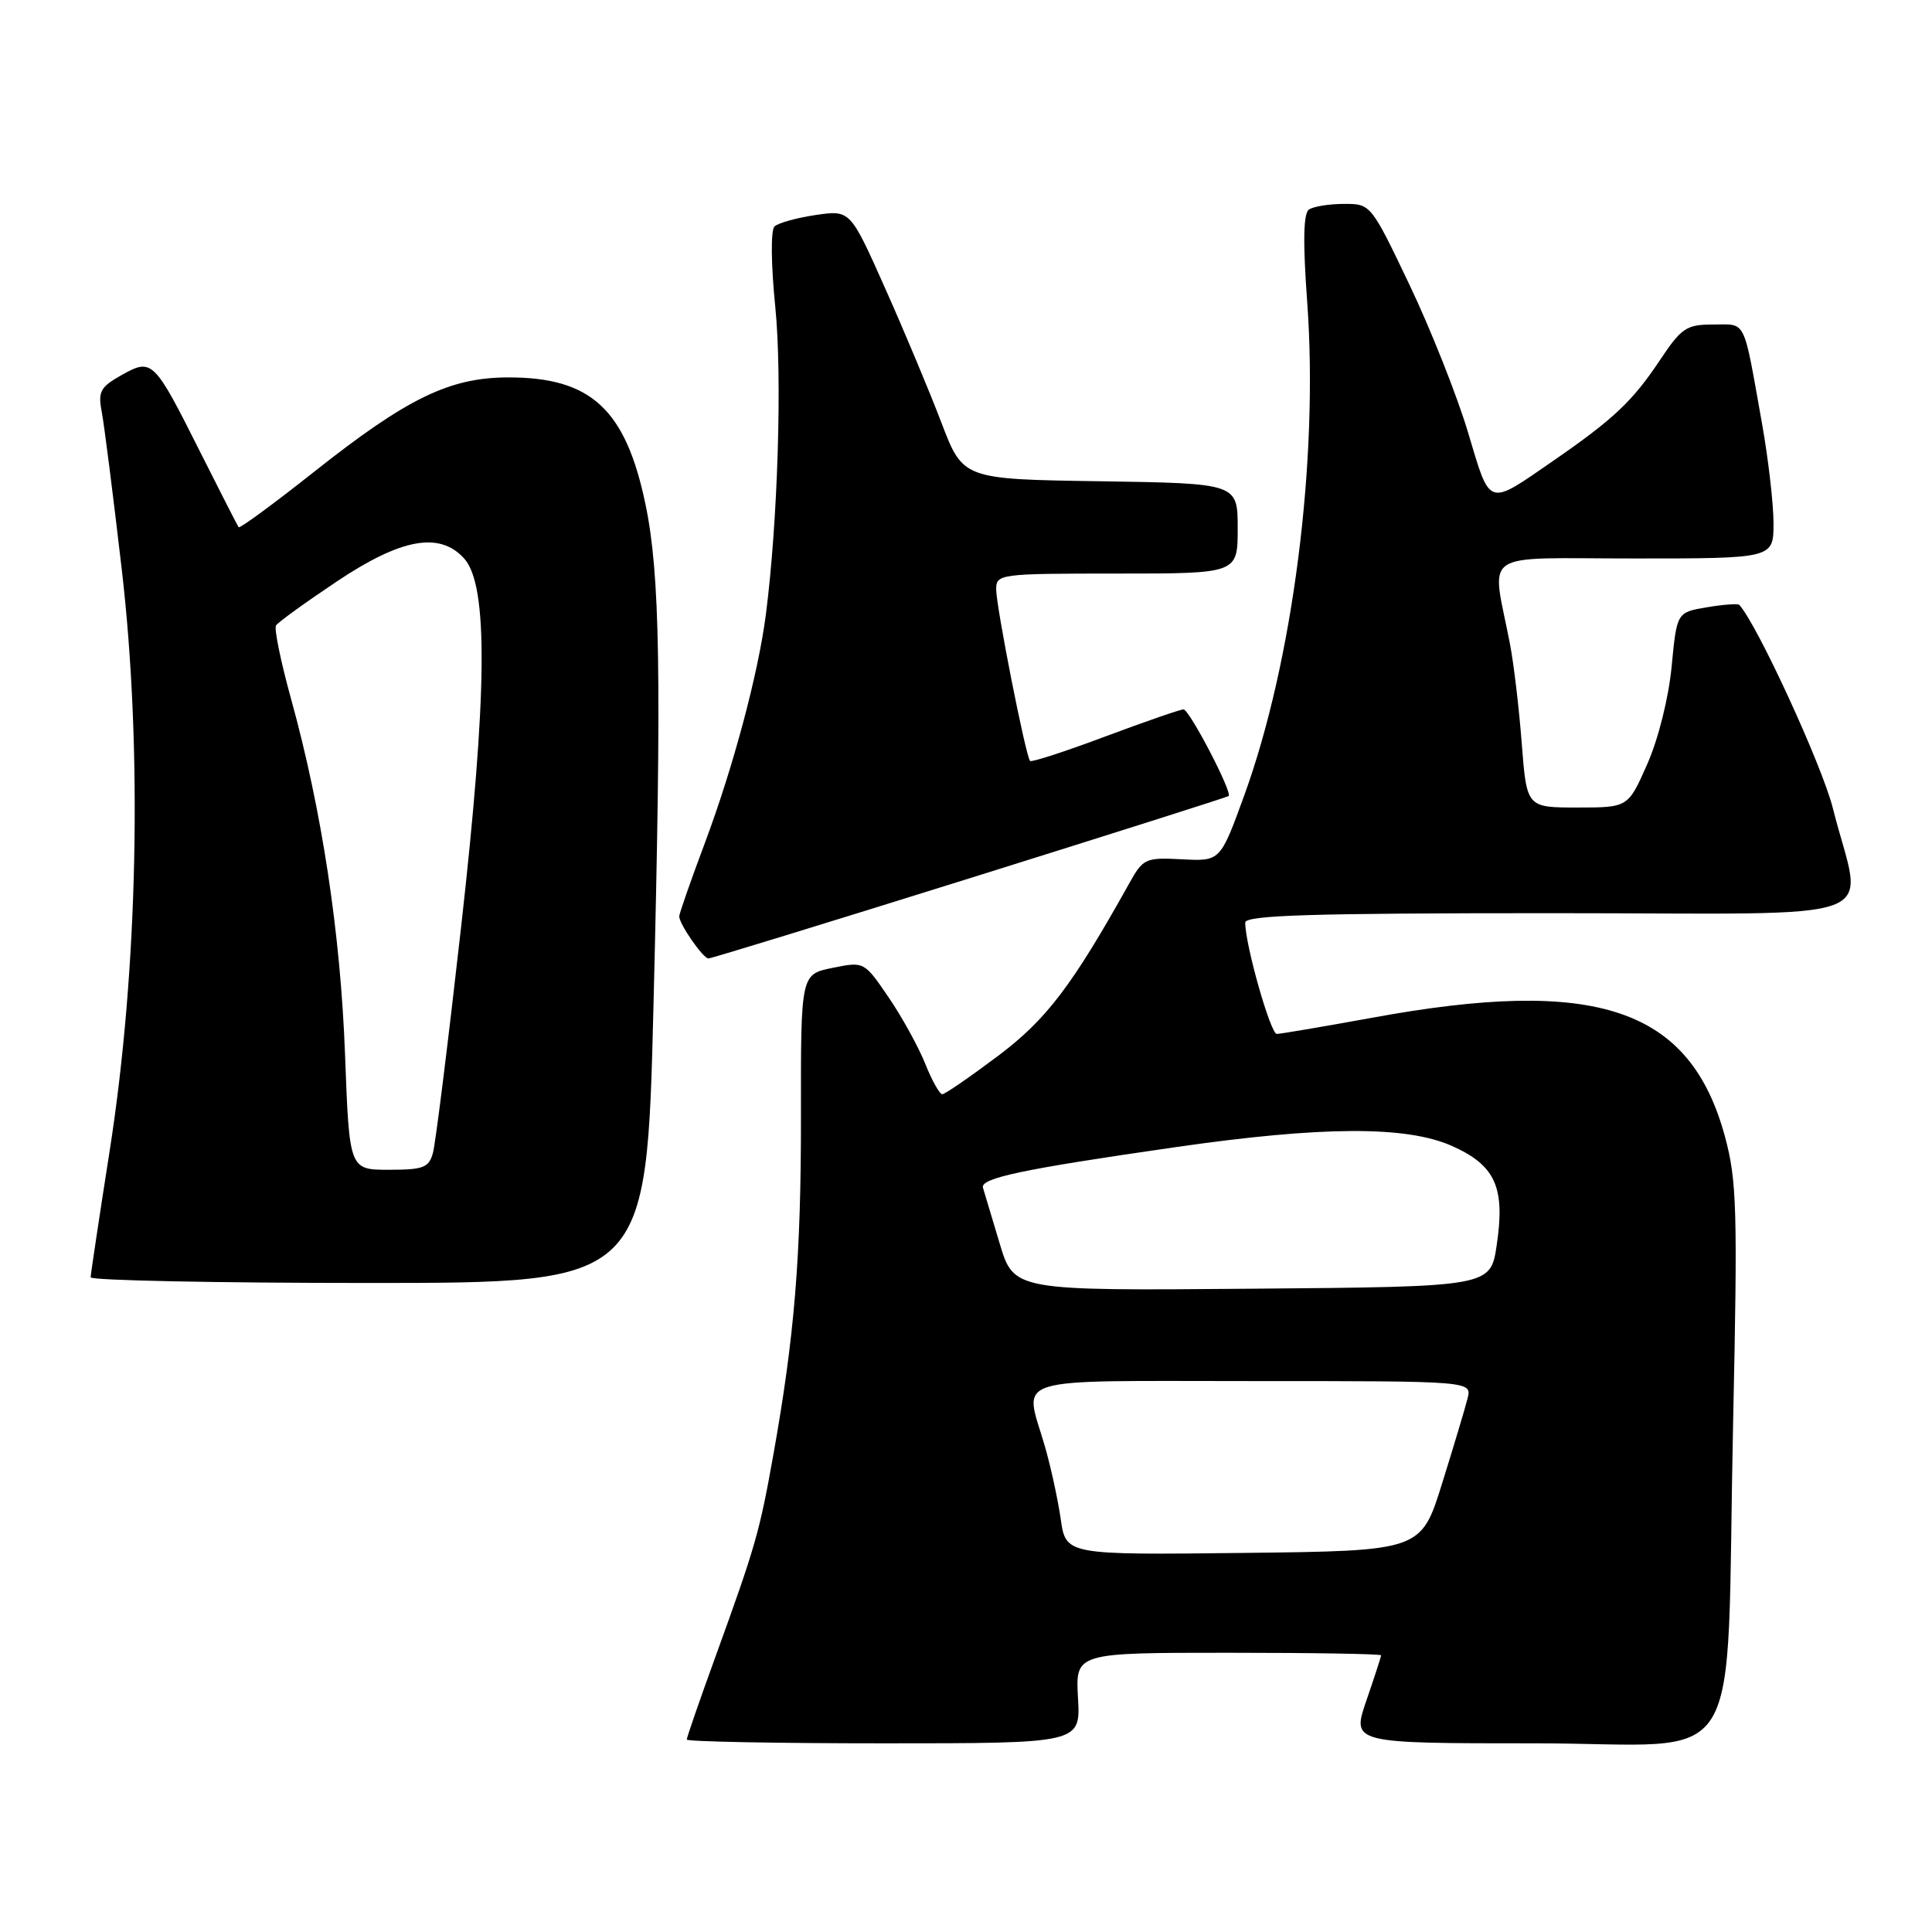 <?xml version="1.0" encoding="UTF-8" standalone="no"?>
<!DOCTYPE svg PUBLIC "-//W3C//DTD SVG 1.1//EN" "http://www.w3.org/Graphics/SVG/1.1/DTD/svg11.dtd" >
<svg xmlns="http://www.w3.org/2000/svg" xmlns:xlink="http://www.w3.org/1999/xlink" version="1.1" viewBox="0 0 256 256">
 <g >
 <path fill="currentColor"
d=" M 142.84 225.00 C 142.50 219.00 142.50 219.00 162.75 219.00 C 173.89 219.00 183.00 219.15 183.00 219.34 C 183.00 219.53 182.12 222.23 181.05 225.34 C 179.11 231.00 179.11 231.00 203.41 231.00 C 231.88 231.00 228.62 236.32 229.65 188.29 C 230.25 160.35 230.14 156.41 228.57 150.62 C 223.95 133.56 211.60 129.39 181.80 134.86 C 175.36 136.03 169.68 137.00 169.18 137.00 C 168.35 137.00 164.99 125.17 165.00 122.25 C 165.00 121.27 173.76 121.00 205.47 121.00 C 251.53 121.00 246.79 122.76 242.86 107.08 C 241.44 101.43 232.79 82.64 230.46 80.15 C 230.28 79.96 228.35 80.10 226.16 80.47 C 222.19 81.14 222.19 81.14 221.50 88.32 C 221.10 92.48 219.74 97.92 218.27 101.25 C 215.73 107.00 215.73 107.00 209.01 107.00 C 202.30 107.00 202.30 107.00 201.64 98.53 C 201.29 93.88 200.58 87.92 200.07 85.28 C 197.64 72.69 195.72 74.00 216.52 74.00 C 235.00 74.00 235.00 74.00 235.00 69.33 C 235.00 66.76 234.31 60.80 233.47 56.08 C 230.95 41.98 231.45 43.00 227.03 43.00 C 223.45 43.00 222.81 43.43 219.93 47.75 C 216.31 53.18 213.82 55.53 205.77 61.09 C 197.02 67.13 197.51 67.29 194.53 57.32 C 193.08 52.47 189.59 43.66 186.77 37.75 C 181.66 27.04 181.63 27.00 178.07 27.02 C 176.11 27.02 174.02 27.36 173.44 27.77 C 172.70 28.27 172.63 32.10 173.21 40.00 C 174.74 60.93 171.32 87.68 164.85 105.45 C 161.69 114.13 161.69 114.13 156.62 113.86 C 151.78 113.61 151.47 113.74 149.63 117.05 C 142.06 130.62 138.66 135.10 132.21 139.94 C 128.52 142.71 125.21 144.99 124.86 144.99 C 124.51 145.00 123.48 143.17 122.59 140.93 C 121.69 138.70 119.51 134.73 117.73 132.13 C 114.50 127.40 114.50 127.40 110.31 128.25 C 106.11 129.10 106.11 129.10 106.13 147.80 C 106.15 166.51 105.29 177.05 102.43 193.00 C 100.66 202.94 100.08 204.96 94.90 219.25 C 92.75 225.16 91.00 230.22 91.00 230.50 C 91.00 230.77 102.74 231.00 117.09 231.00 C 143.18 231.00 143.18 231.00 142.84 225.00 Z  M 86.59 133.25 C 87.68 89.41 87.46 76.10 85.53 66.82 C 82.90 54.23 78.32 49.99 67.35 50.01 C 59.57 50.02 53.98 52.74 41.69 62.46 C 36.30 66.73 31.77 70.06 31.62 69.86 C 31.47 69.66 29.21 65.22 26.58 60.00 C 20.38 47.64 20.17 47.43 16.11 49.70 C 13.31 51.27 12.97 51.89 13.47 54.50 C 13.79 56.15 14.99 65.60 16.14 75.50 C 18.90 99.28 18.29 128.47 14.53 152.50 C 13.15 161.30 12.02 168.84 12.01 169.25 C 12.01 169.66 28.58 170.00 48.84 170.00 C 85.68 170.00 85.68 170.00 86.59 133.25 Z  M 128.50 116.37 C 147.20 110.52 162.63 105.62 162.80 105.48 C 163.34 105.03 157.60 94.00 156.82 94.00 C 156.39 94.00 151.73 95.62 146.45 97.59 C 141.17 99.57 136.69 101.03 136.49 100.83 C 135.92 100.26 132.00 80.41 132.00 78.09 C 132.00 76.06 132.43 76.00 148.00 76.00 C 164.00 76.00 164.00 76.00 164.00 70.02 C 164.00 64.05 164.00 64.05 145.80 63.77 C 127.60 63.50 127.60 63.50 124.74 56.00 C 123.17 51.88 119.81 43.85 117.27 38.16 C 112.66 27.82 112.66 27.82 108.08 28.49 C 105.56 28.86 103.10 29.55 102.62 30.01 C 102.12 30.50 102.16 35.04 102.73 40.68 C 103.66 49.90 103.07 69.12 101.48 81.44 C 100.47 89.26 97.18 101.58 93.42 111.64 C 91.54 116.66 90.00 121.07 90.00 121.42 C 90.00 122.44 93.16 127.00 93.87 127.00 C 94.21 127.01 109.80 122.22 128.50 116.37 Z  M 140.55 201.27 C 140.17 198.65 139.22 194.28 138.43 191.57 C 135.71 182.20 133.15 183.00 166.02 183.00 C 195.04 183.00 195.04 183.00 194.46 185.30 C 194.14 186.57 192.63 191.63 191.09 196.55 C 188.30 205.50 188.30 205.50 164.77 205.77 C 141.23 206.04 141.23 206.04 140.55 201.27 Z  M 132.46 164.76 C 131.43 161.32 130.44 158.00 130.25 157.39 C 129.85 156.11 135.42 154.93 155.79 152.00 C 175.18 149.21 186.31 149.16 192.36 151.83 C 198.15 154.40 199.47 157.32 198.32 165.00 C 197.50 170.50 197.50 170.50 165.92 170.76 C 134.34 171.03 134.34 171.03 132.46 164.76 Z  M 45.72 139.75 C 45.12 123.66 42.65 107.38 38.56 92.58 C 37.20 87.67 36.31 83.31 36.57 82.88 C 36.83 82.46 40.45 79.84 44.61 77.06 C 53.16 71.34 58.25 70.41 61.50 74.00 C 64.72 77.55 64.59 91.90 61.08 123.00 C 59.38 138.12 57.71 151.51 57.37 152.75 C 56.84 154.72 56.11 155.00 51.53 155.00 C 46.29 155.00 46.29 155.00 45.72 139.75 Z "/>
</g>
</svg>